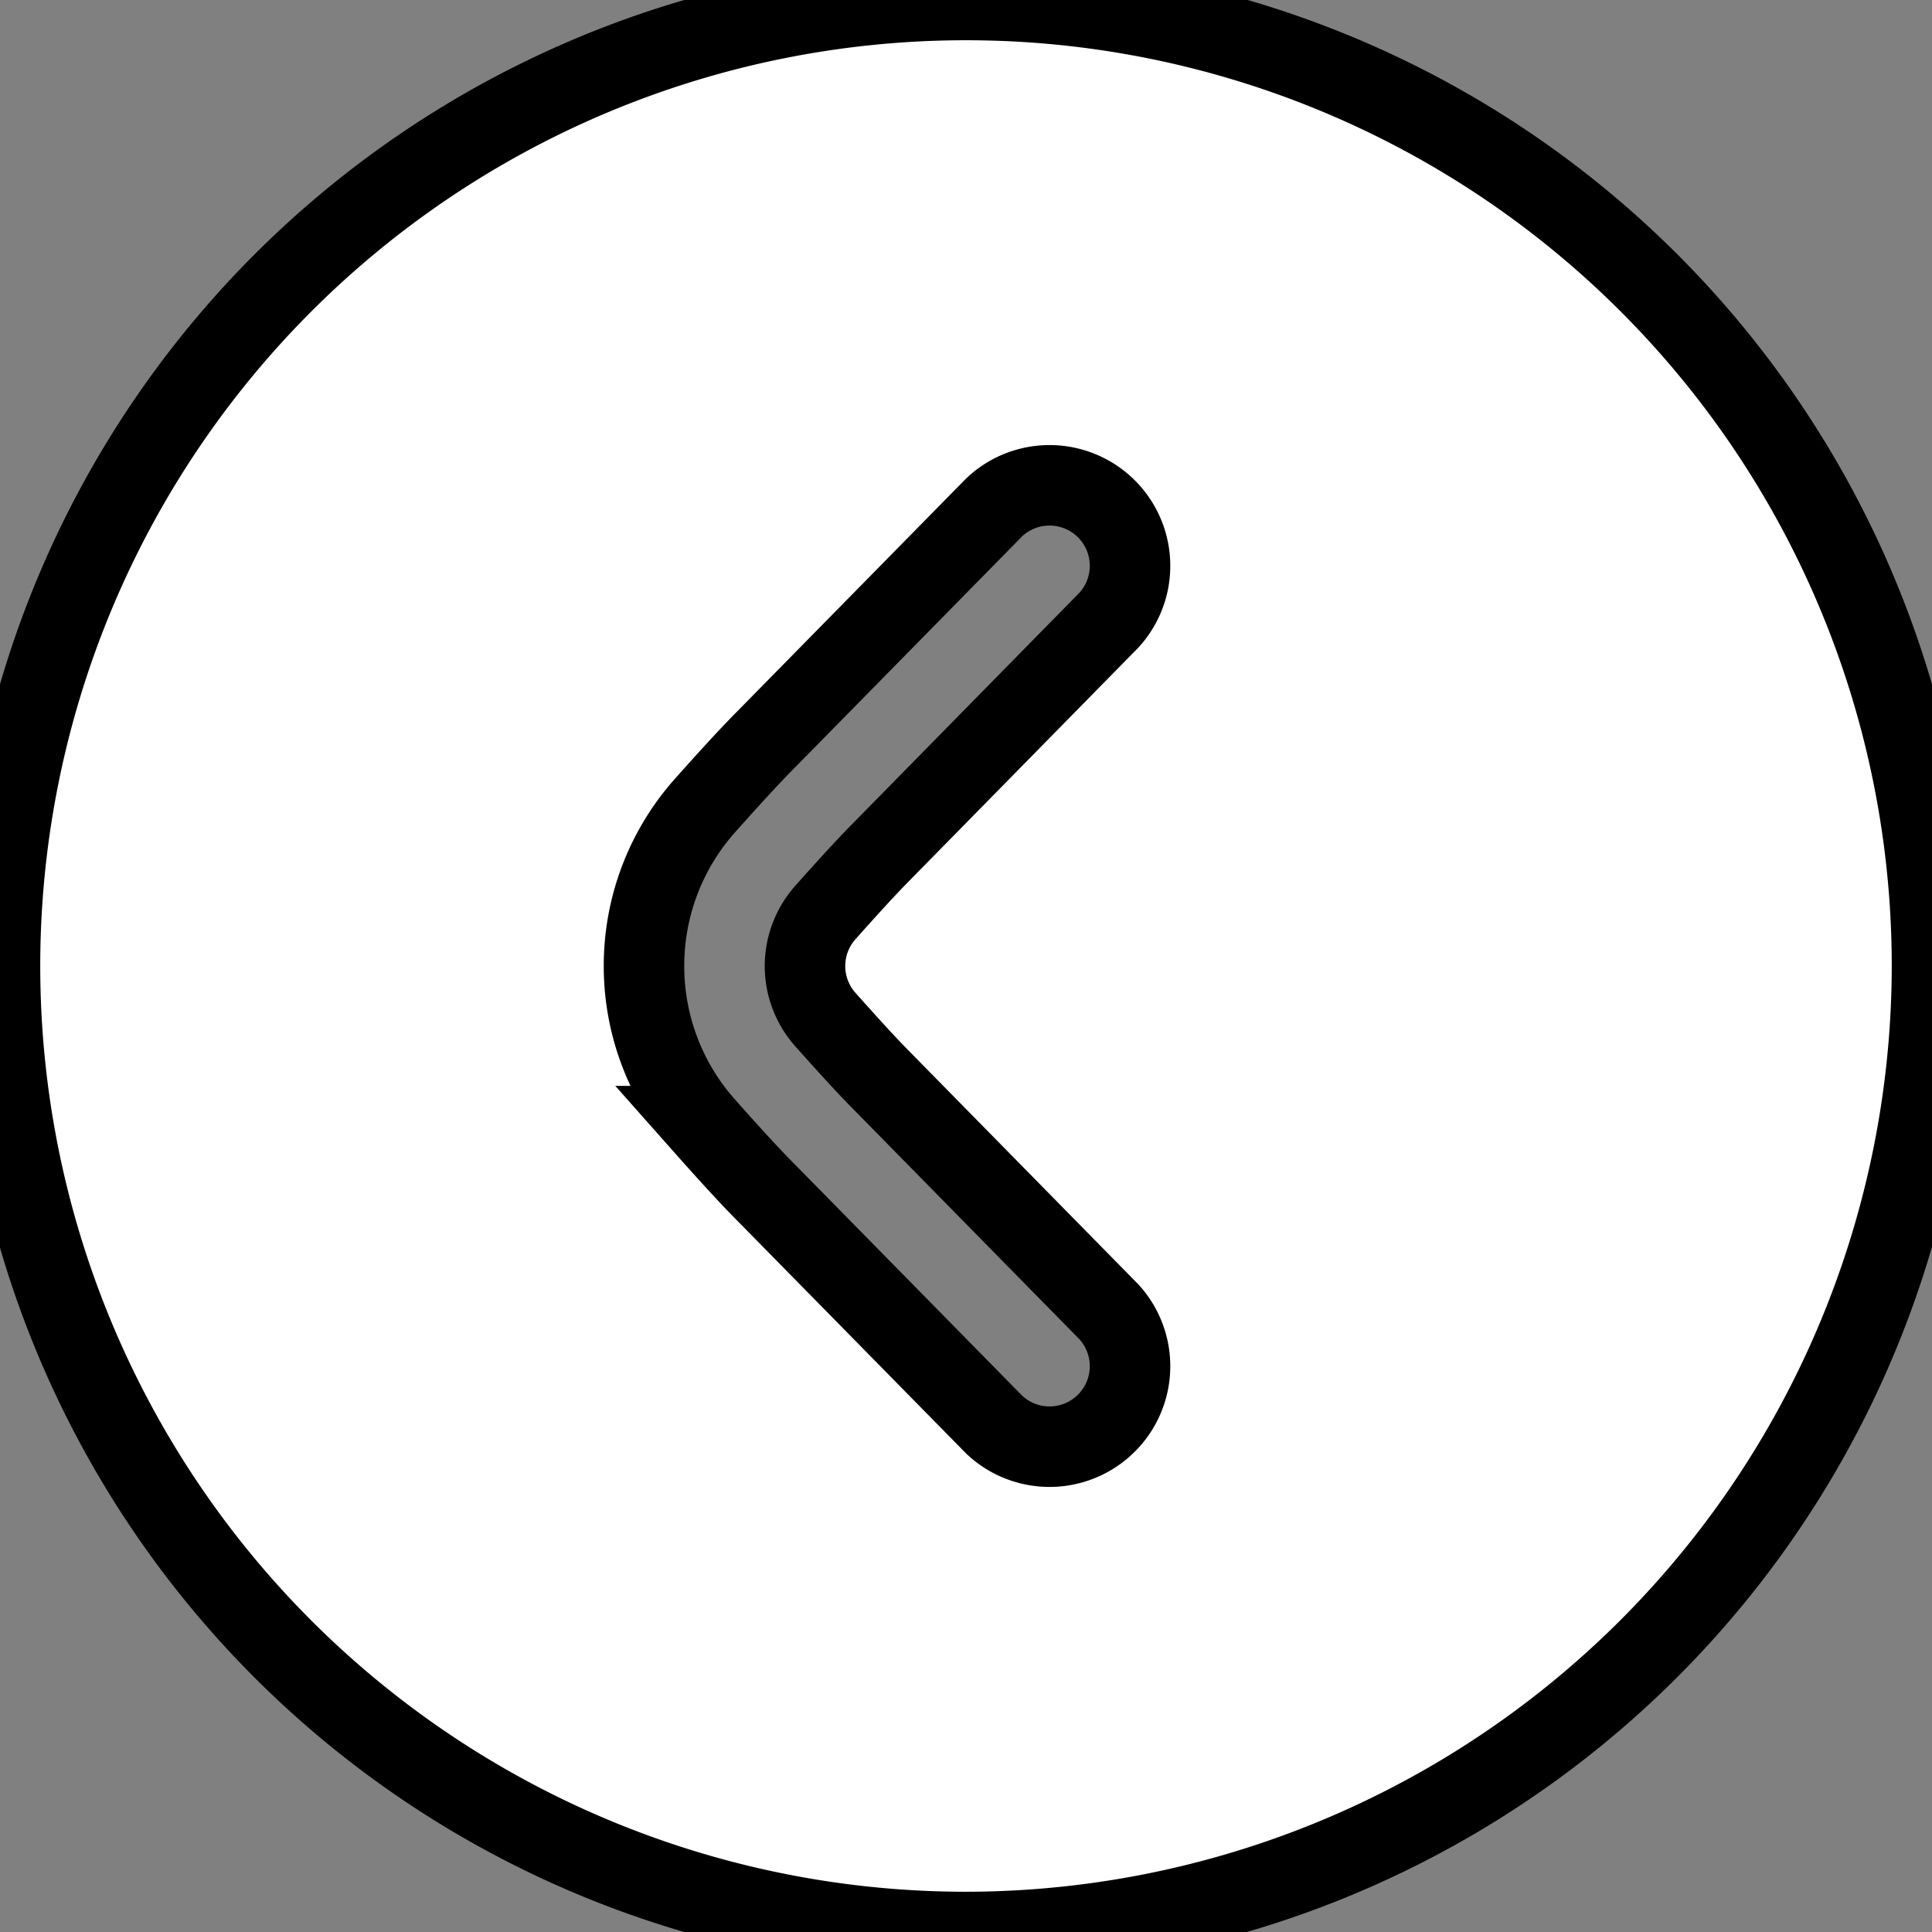 <?xml version="1.0" encoding="UTF-8"?>
<svg xmlns="http://www.w3.org/2000/svg" fill="white" id="arrow-circle-down" viewBox="0 0 24 24" width="512" height="512">
<rect x="0" y="0" width="24" height="24" fill="#808080" stroke="none"/>
<path stroke="black" d="M24,12A12,12,0,1,0,12,24,12.013,12.013,0,0,0,24,12ZM8,12a2.993,2.993,0,0,1,.752-1.987c.291-.327.574-.637.777-.84L12.353,6.3a1,1,0,0,1,1.426,1.4L10.95,10.58c-.187.188-.441.468-.7.759a1,1,0,0,0,0,1.323c.258.29.512.57.693.752L13.779,16.3a1,1,0,0,1-1.426,1.4L9.524,14.822c-.2-.2-.48-.507-.769-.833A2.99,2.99,0,0,1,8,12Z"/>
</svg>